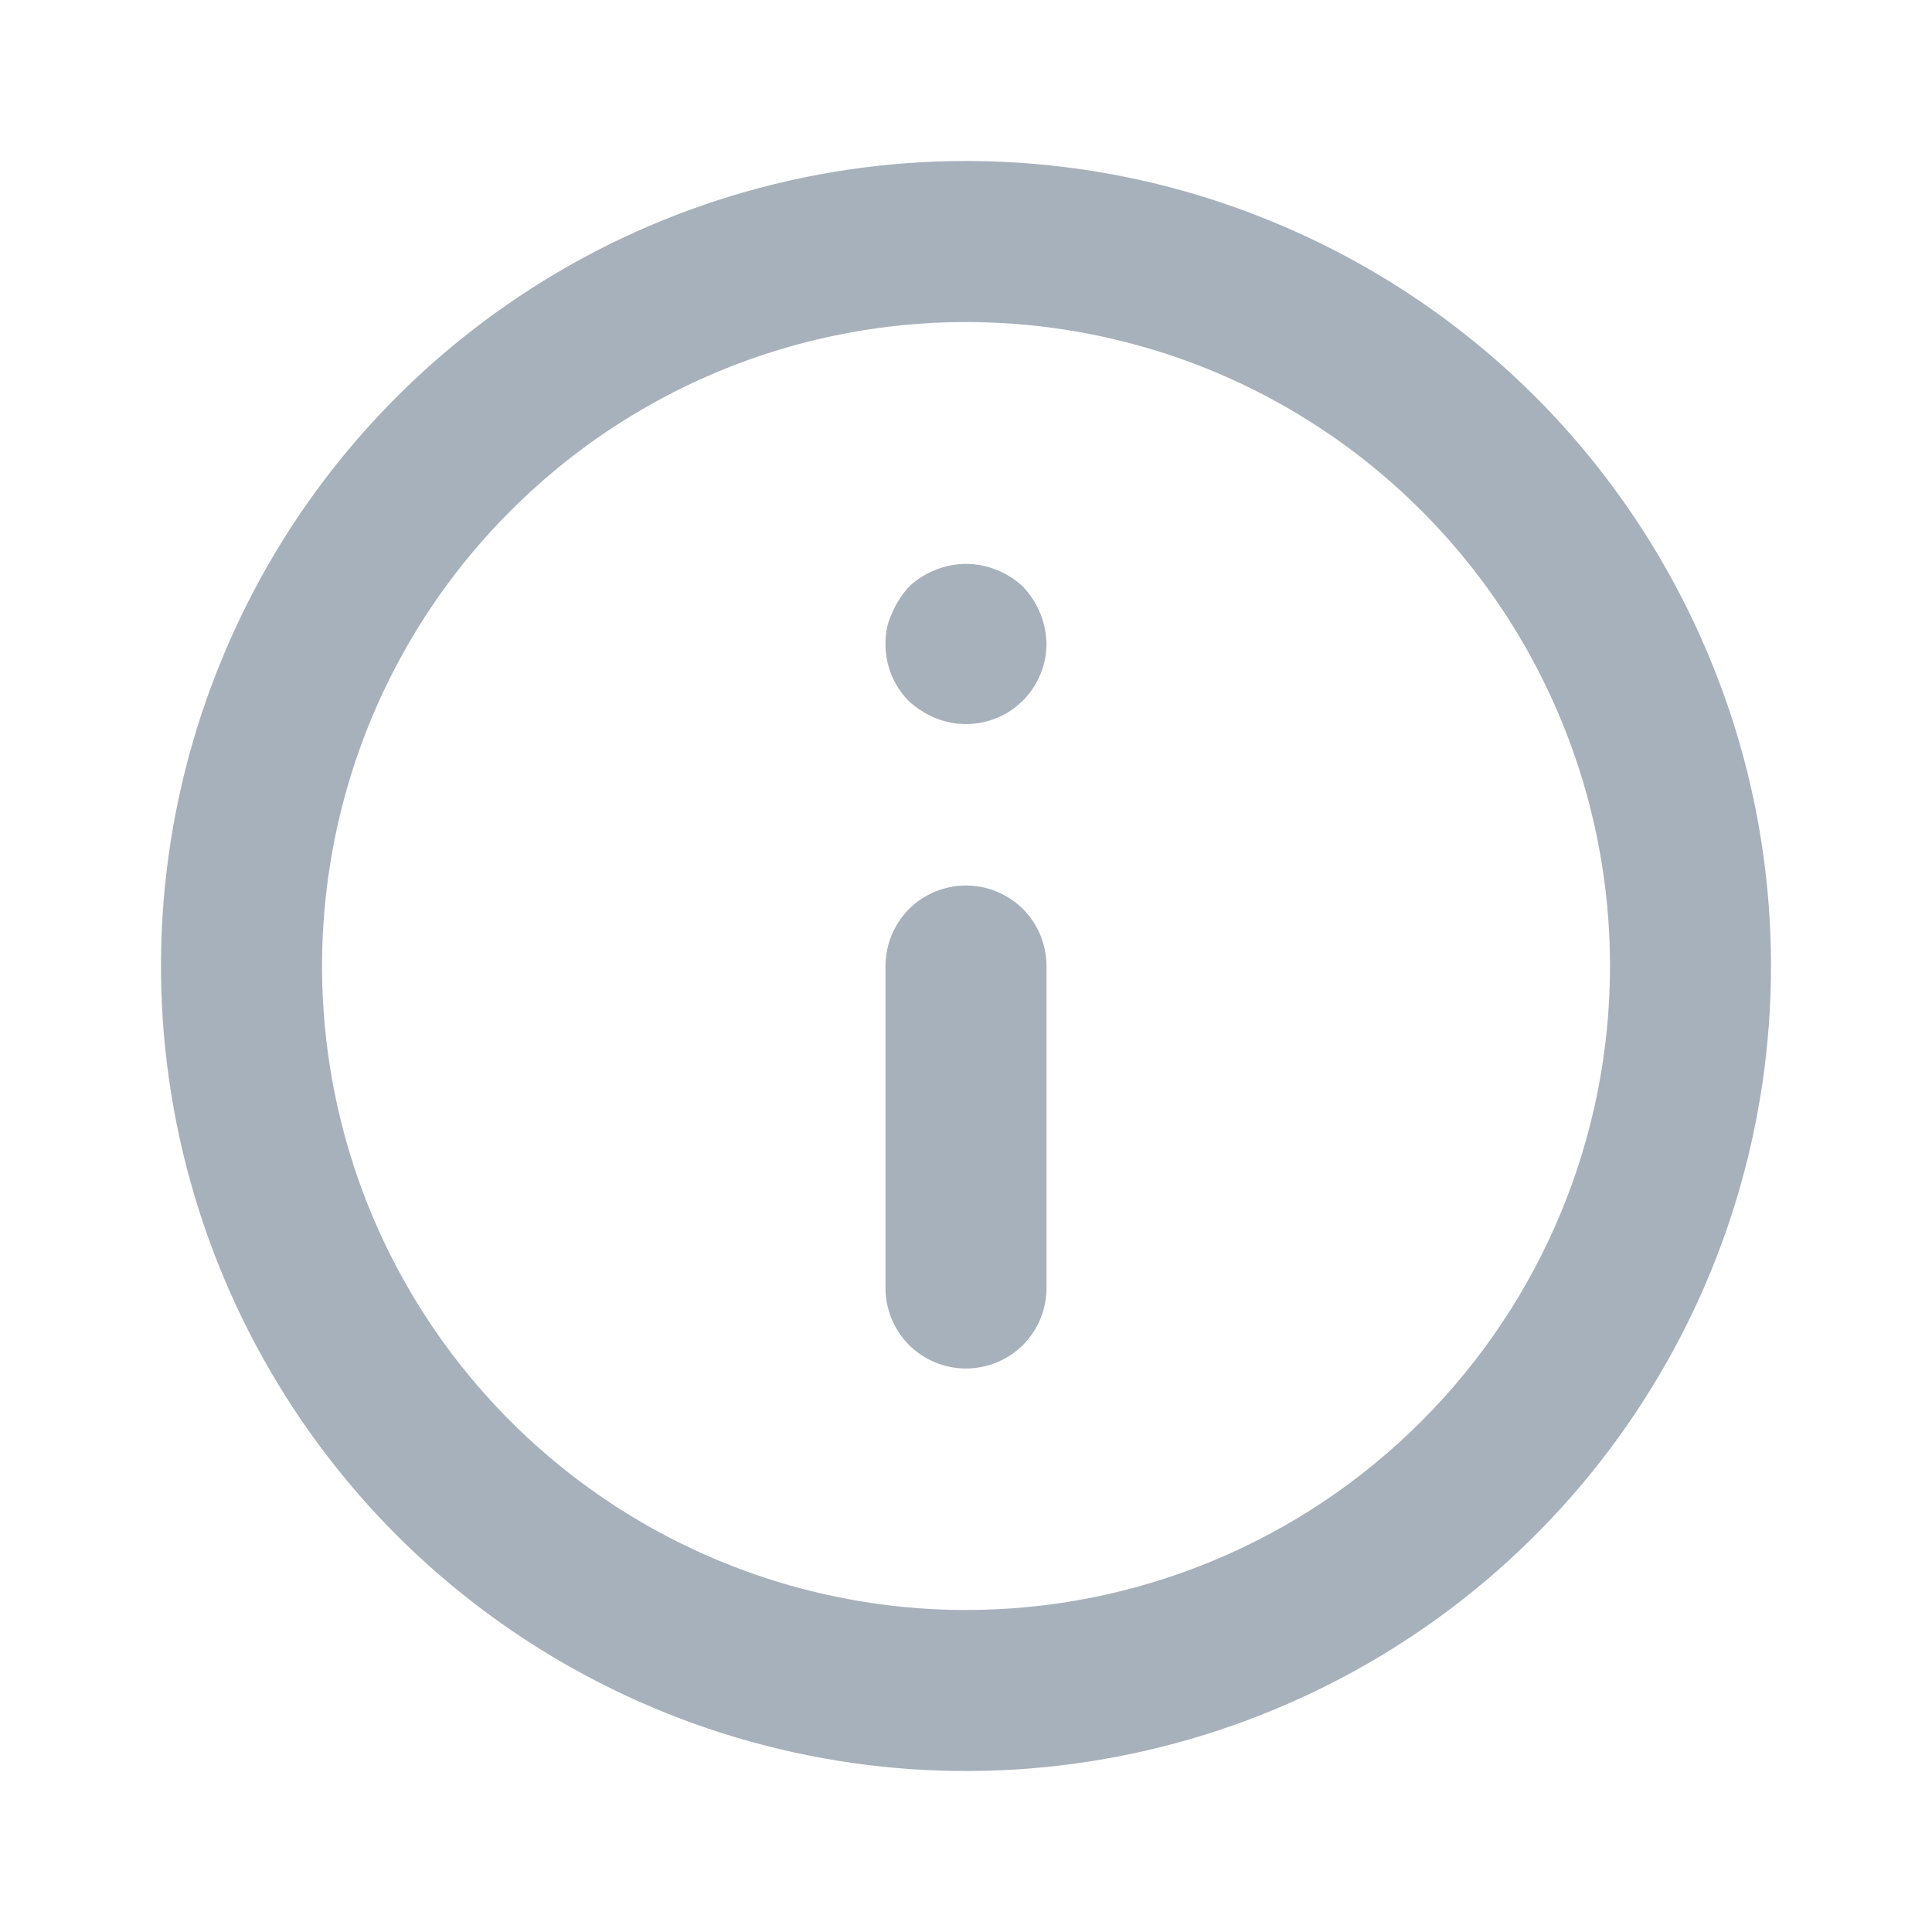 <svg width="12" height="12" viewBox="0 0 12 12" fill="none" xmlns="http://www.w3.org/2000/svg">
<g id="u:info-circle">
<path id="Vector" d="M6 5.5C5.867 5.5 5.74 5.553 5.646 5.646C5.553 5.74 5.5 5.867 5.5 6V8C5.5 8.133 5.553 8.26 5.646 8.354C5.74 8.447 5.867 8.5 6 8.5C6.133 8.5 6.26 8.447 6.354 8.354C6.447 8.26 6.5 8.133 6.5 8V6C6.5 5.867 6.447 5.74 6.354 5.646C6.26 5.553 6.133 5.5 6 5.5ZM6.19 3.54C6.068 3.49 5.932 3.49 5.81 3.54C5.749 3.564 5.693 3.599 5.645 3.645C5.601 3.694 5.565 3.749 5.54 3.81C5.512 3.869 5.498 3.934 5.5 4C5.5 4.066 5.512 4.131 5.537 4.192C5.562 4.253 5.599 4.308 5.645 4.355C5.694 4.399 5.749 4.435 5.81 4.46C5.886 4.491 5.968 4.503 6.049 4.495C6.131 4.487 6.209 4.459 6.277 4.414C6.346 4.368 6.401 4.307 6.44 4.235C6.479 4.162 6.5 4.082 6.5 4C6.498 3.868 6.446 3.741 6.355 3.645C6.307 3.599 6.251 3.564 6.19 3.54ZM6 1C5.011 1 4.044 1.293 3.222 1.843C2.4 2.392 1.759 3.173 1.381 4.087C1.002 5 0.903 6.006 1.096 6.975C1.289 7.945 1.765 8.836 2.464 9.536C3.164 10.235 4.055 10.711 5.025 10.904C5.994 11.097 7 10.998 7.913 10.619C8.827 10.241 9.608 9.6 10.157 8.778C10.707 7.956 11 6.989 11 6C11 5.343 10.871 4.693 10.619 4.087C10.368 3.48 10 2.929 9.536 2.464C9.071 2 8.52 1.632 7.913 1.381C7.307 1.129 6.657 1 6 1ZM6 10C5.209 10 4.436 9.765 3.778 9.326C3.12 8.886 2.607 8.262 2.304 7.531C2.002 6.8 1.923 5.996 2.077 5.22C2.231 4.444 2.612 3.731 3.172 3.172C3.731 2.612 4.444 2.231 5.22 2.077C5.996 1.923 6.8 2.002 7.531 2.304C8.262 2.607 8.886 3.12 9.326 3.778C9.765 4.436 10 5.209 10 6C10 7.061 9.579 8.078 8.828 8.828C8.078 9.579 7.061 10 6 10Z" fill="#A7B1BC"/>
</g>
</svg>
